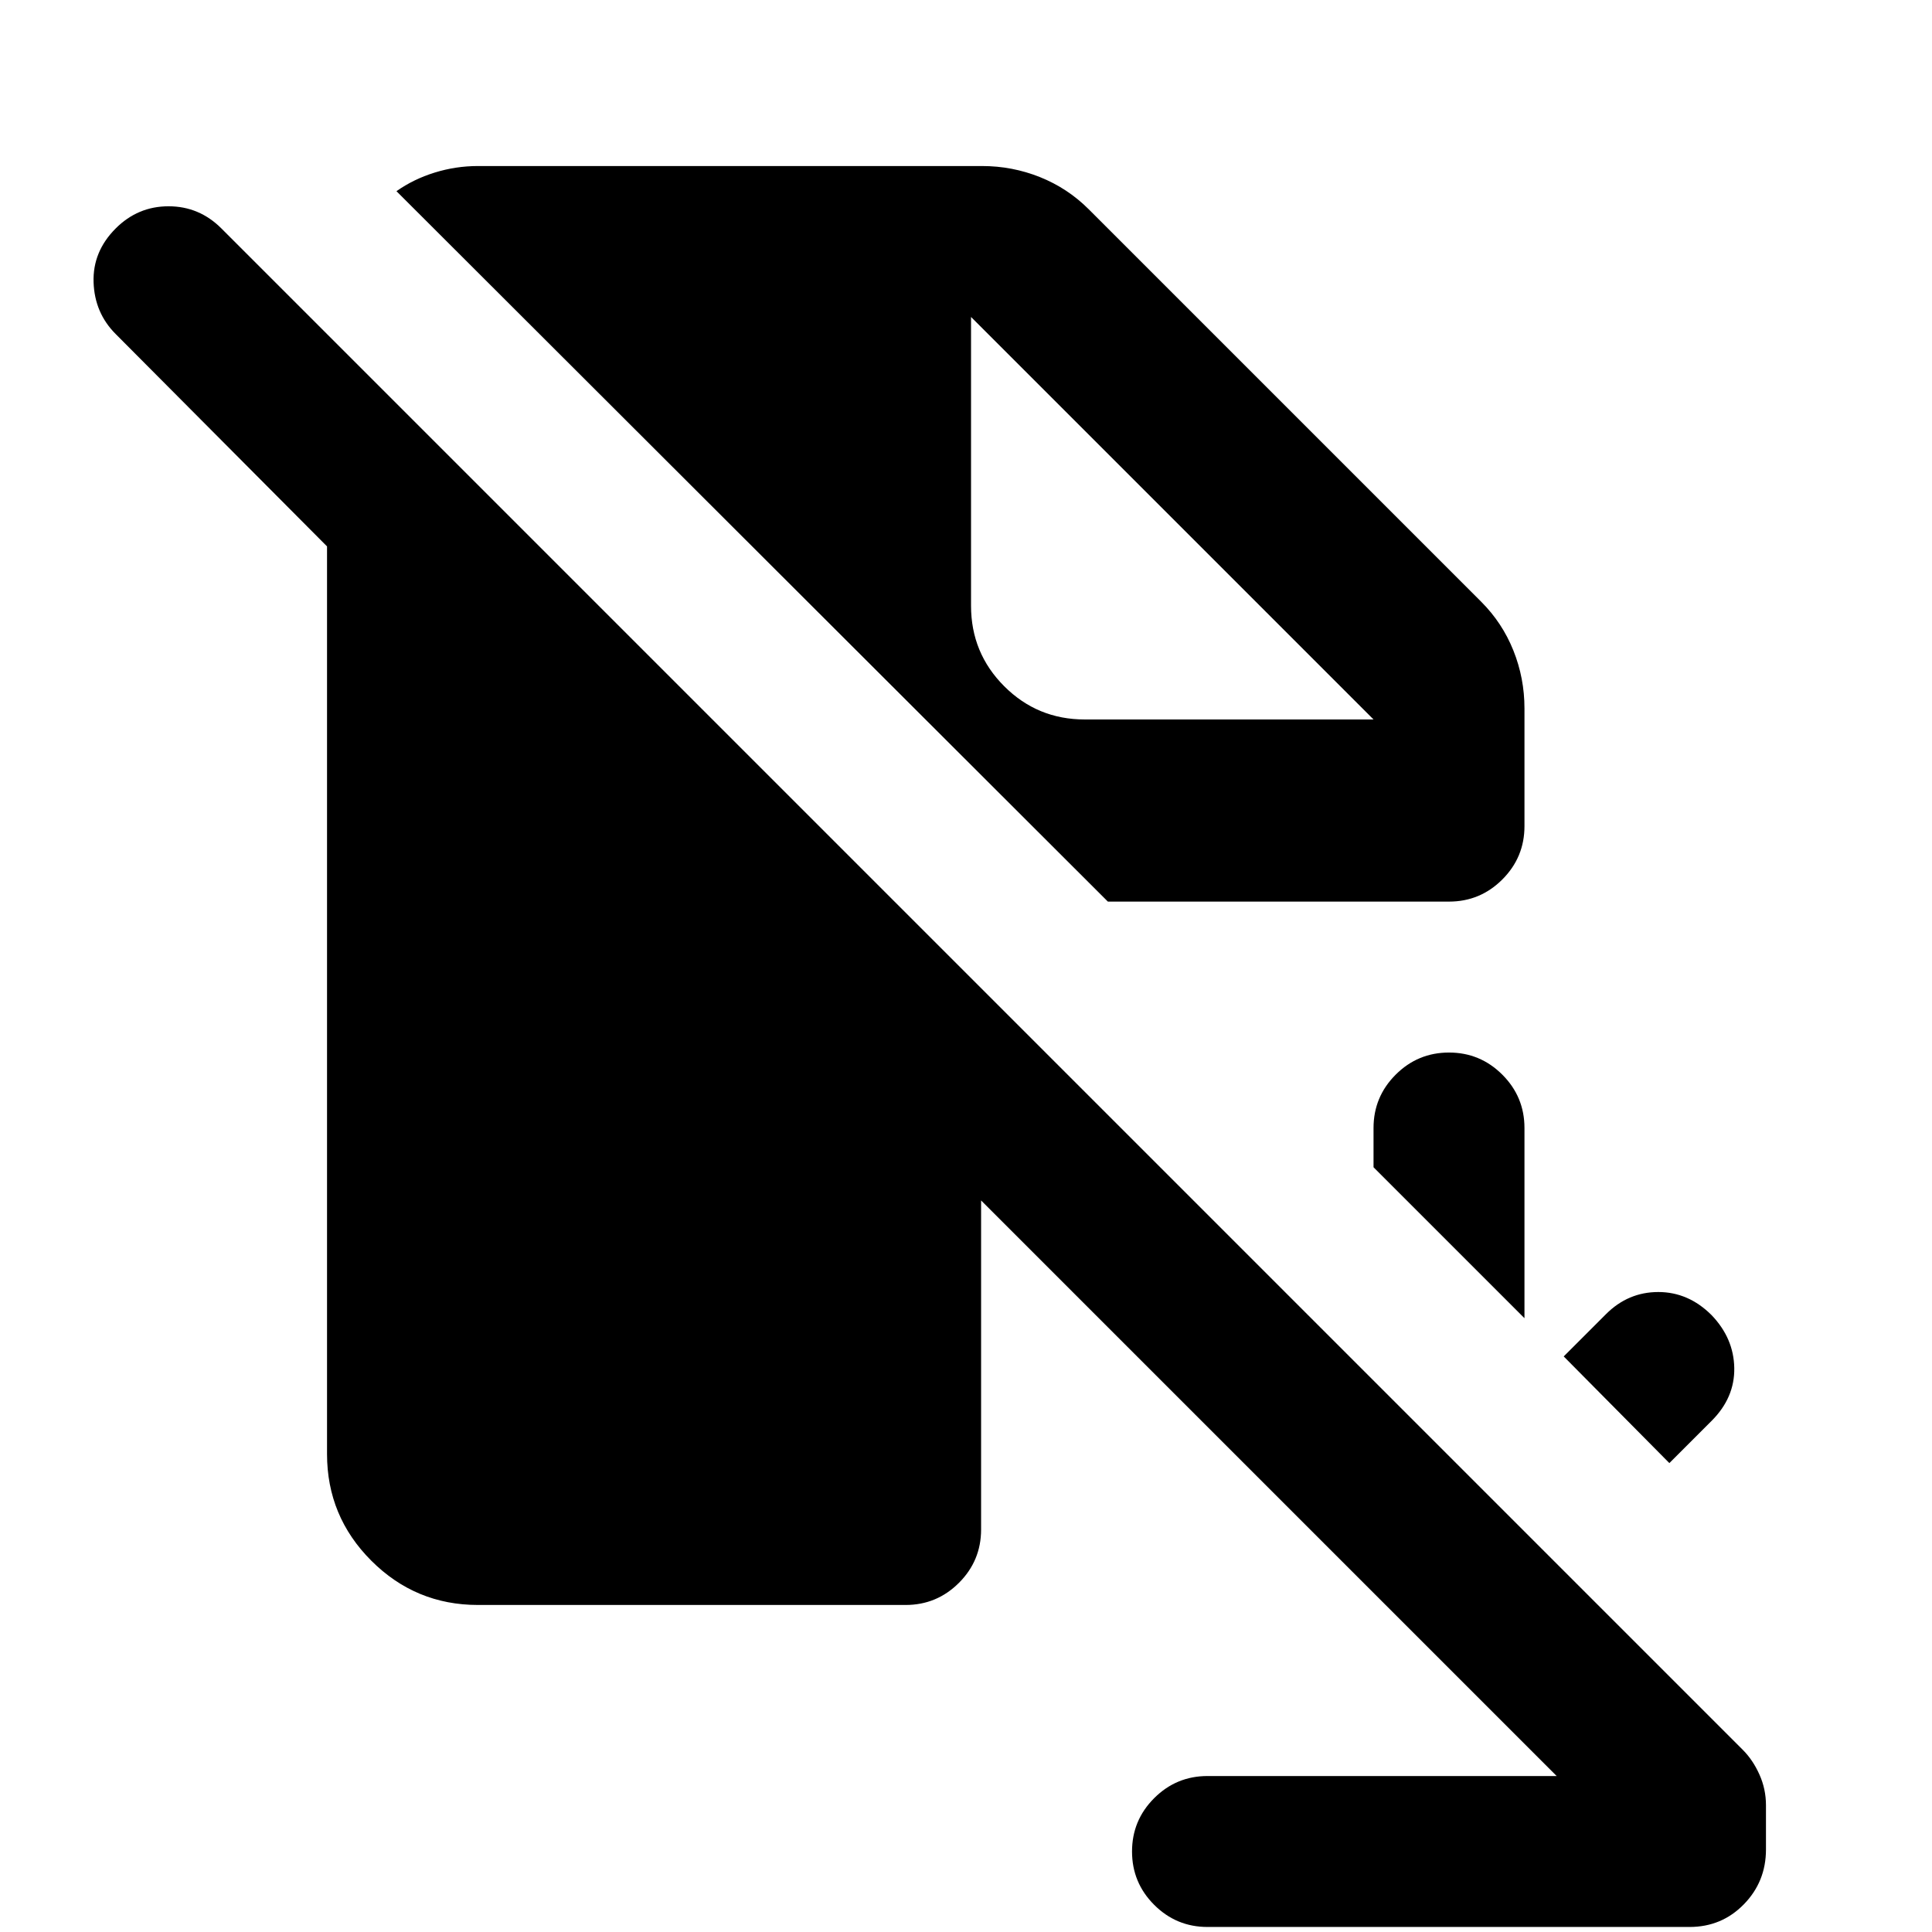 <svg xmlns="http://www.w3.org/2000/svg" height="24" viewBox="0 -960 960 960" width="24"><path d="M829.5-233 777-286l21-21q11-11 26-11t26.5 11.5q11 11.5 11.25 26.25T850.5-254l-21 21Zm-72-72-75-75v-19.5q0-15.5 11-26.5t26.5-11q15.5 0 26.5 11t11 26.5v94.5Zm-207-207L197-865q8.5-6 19-9.25t21.5-3.25H488q15 0 28.75 5.5T541-856l195 195q10.5 10.5 16 24.25t5.5 28.75v58.5q0 15.5-11 26.5T720-512H550.5ZM600-2.5q-15.5 0-26.5-11t-11-26.5q0-15.5 11-26.5t26.5-11h173.5l-286-286V-200q0 15.5-11 26.5t-26.5 11H237.5q-31 0-53-22t-22-53v-451L57.5-794q-10.5-10.5-11-25.75t11-26.75q11-11 26.25-11t26.25 11l756 756q5 5 8.25 12.25T877.5-63v22q0 16-11 27.25t-27 11.25H600Zm-117.5-800V-659q0 23.5 16.5 40t40 16.5h143.5l-200-200 200 200-200-200Z"/></svg>